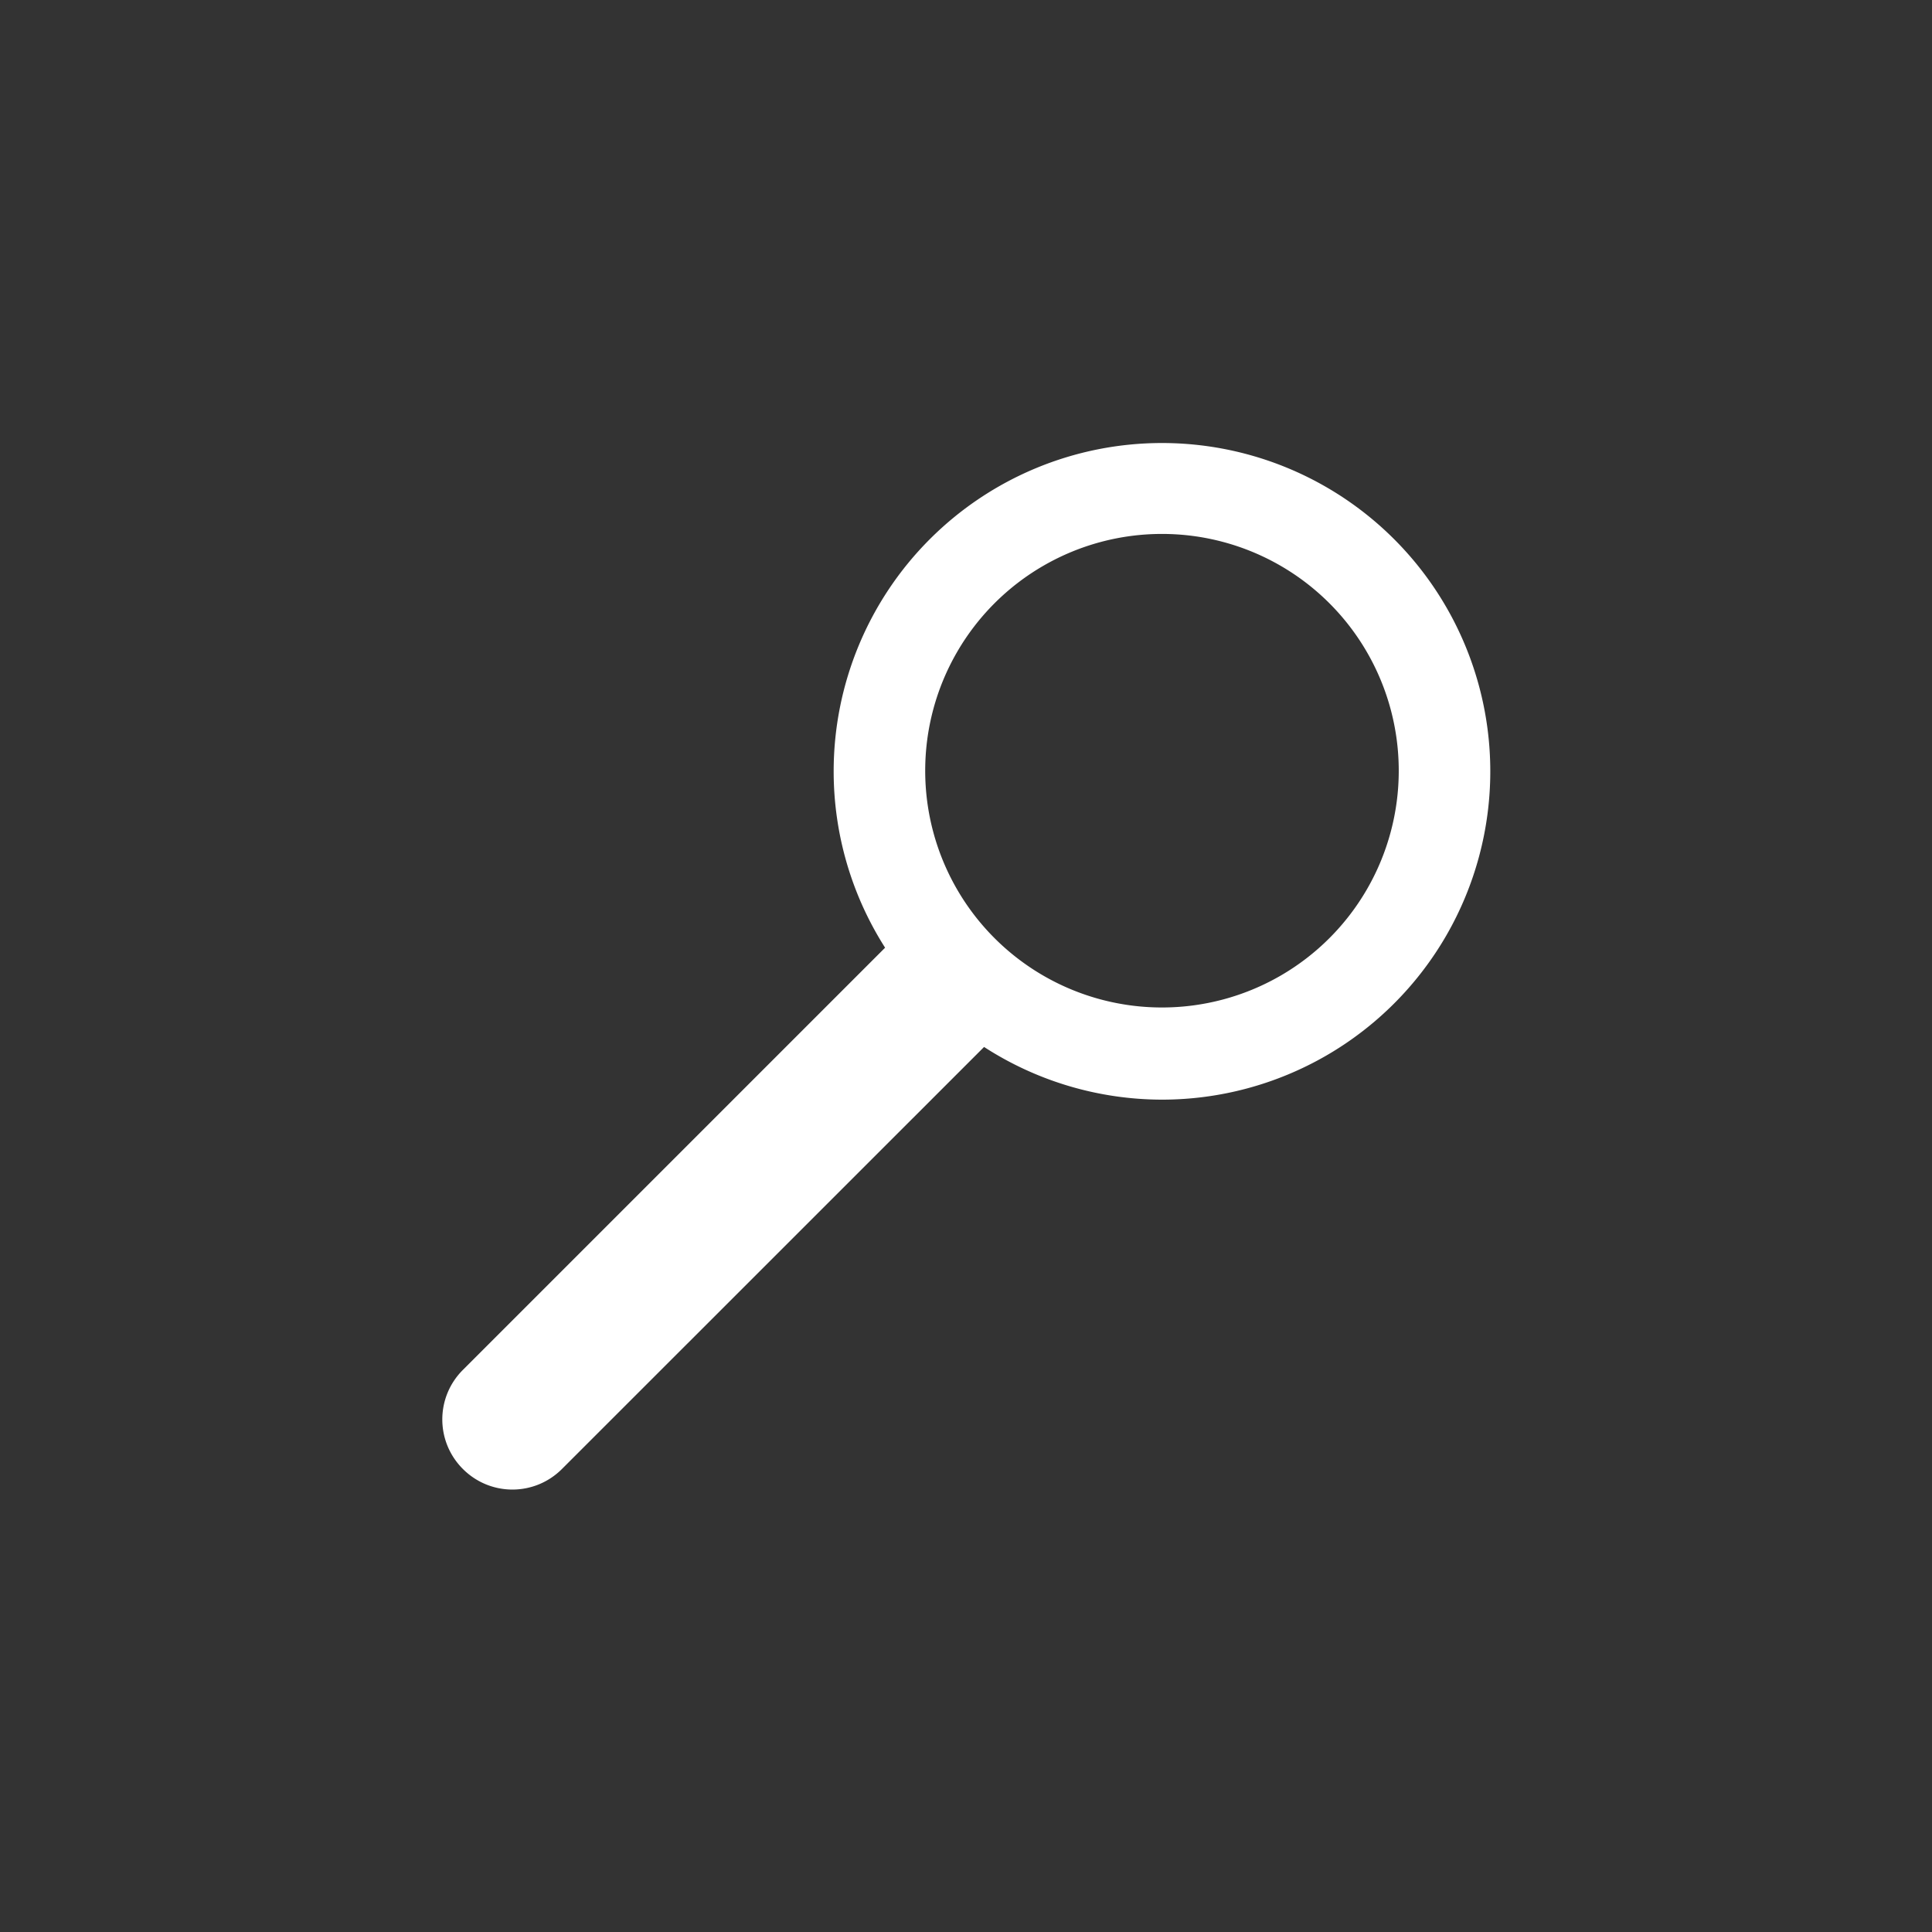 <?xml version="1.0" encoding="UTF-8" standalone="no"?>
<svg
   xmlns:dc="http://purl.org/dc/elements/1.1/"
   xmlns:cc="http://creativecommons.org/ns#"
   xmlns:rdf="http://www.w3.org/1999/02/22-rdf-syntax-ns#"
   xmlns:svg="http://www.w3.org/2000/svg"
   xmlns="http://www.w3.org/2000/svg"
   xmlns:sodipodi="http://sodipodi.sourceforge.net/DTD/sodipodi-0.dtd"
   xmlns:inkscape="http://www.inkscape.org/namespaces/inkscape"
   fill="#ffffff"
   viewBox="0 0 24 24"
   version="1.1"
   id="svg4500"
   sodipodi:docname="search.svg"
   inkscape:version="0.92.1 r15371">
  <rect x="0" y="0" width="24" height="24" fill="#333333" stroke="none"/>
  <defs
     id="defs4504" />
  <sodipodi:namedview
     pagecolor="#ffffff"
     bordercolor="#666666"
     borderopacity="1"
     objecttolerance="10"
     gridtolerance="10"
     guidetolerance="10"
     inkscape:pageopacity="0"
     inkscape:pageshadow="2"
     inkscape:window-width="1920"
     inkscape:window-height="1003"
     id="namedview4502"
     showgrid="false"
     inkscape:zoom="9.8333333"
     inkscape:cx="12"
     inkscape:cy="12"
     inkscape:window-x="-9"
     inkscape:window-y="-9"
     inkscape:window-maximized="1"
     inkscape:current-layer="svg4500" />
  <g
     style="fill:#ffffff"
     id="g4550"
     transform="matrix(0.596,0,0,0.596,4.852,5.523)">
    <g
       style="fill:#ffffff"
       transform="translate(1.42,0.105)"
       id="g4495">
      <path
         style="opacity:1;fill:#ffffff;fill-opacity:1;stroke:none;stroke-width:3.919;stroke-miterlimit:4;stroke-dasharray:none;stroke-opacity:1;paint-order:markers stroke fill"
         d="M 14.658,-0.138 A 6.843,6.843 0 0 0 7.815,6.705 6.843,6.843 0 0 0 8.887,10.381 l -8.8,8.8 c -0.572,0.572 -0.572,1.493 0,2.065 0.572,0.572 1.493,0.572 2.065,0 l 8.798,-8.796 a 6.843,6.843 0 0 0 3.708,1.098 6.843,6.843 0 0 0 6.843,-6.843 6.843,6.843 0 0 0 -6.843,-6.843 z m 0,1.895 A 4.934,4.934 0 0 1 19.593,6.692 4.934,4.934 0 0 1 14.658,11.627 4.934,4.934 0 0 1 9.723,6.692 4.934,4.934 0 0 1 14.658,1.757 Z"
         id="path4505"
         inkscape:connector-curvature="0" />
    </g>
  </g>
</svg>
